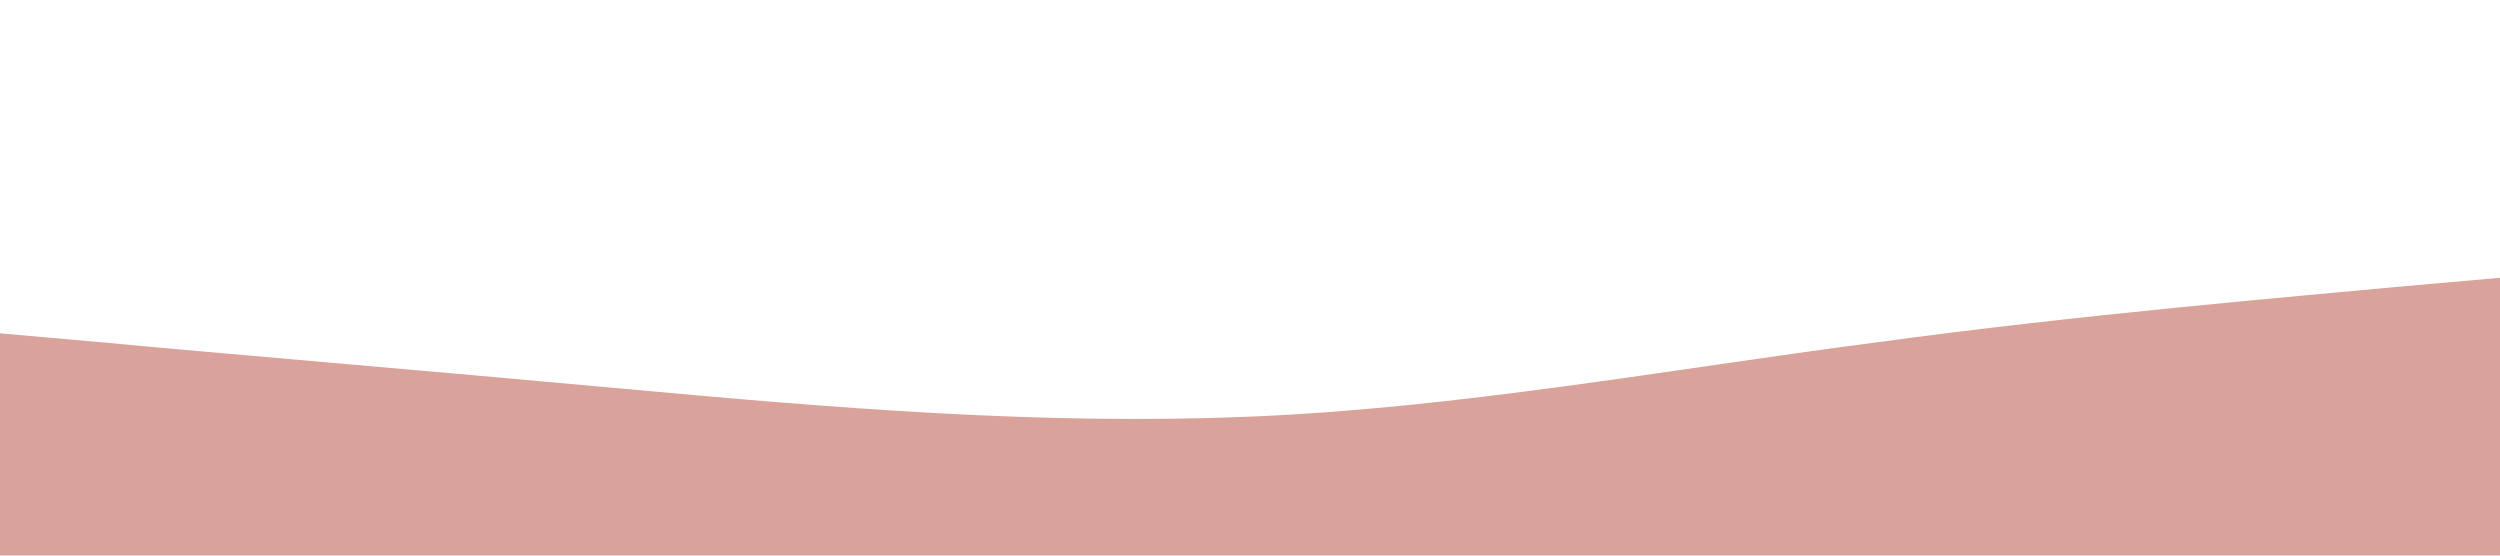 <?xml version="1.0" standalone="no"?><svg xmlns="http://www.w3.org/2000/svg" viewBox="0 0 1440 320"><path fill="#d9a29a" fill-opacity="1" d="M0,192L60,197.3C120,203,240,213,360,224C480,235,600,245,720,240C840,235,960,213,1080,197.3C1200,181,1320,171,1380,165.3L1440,160L1440,320L1380,320C1320,320,1200,320,1080,320C960,320,840,320,720,320C600,320,480,320,360,320C240,320,120,320,60,320L0,320Z"></path></svg>